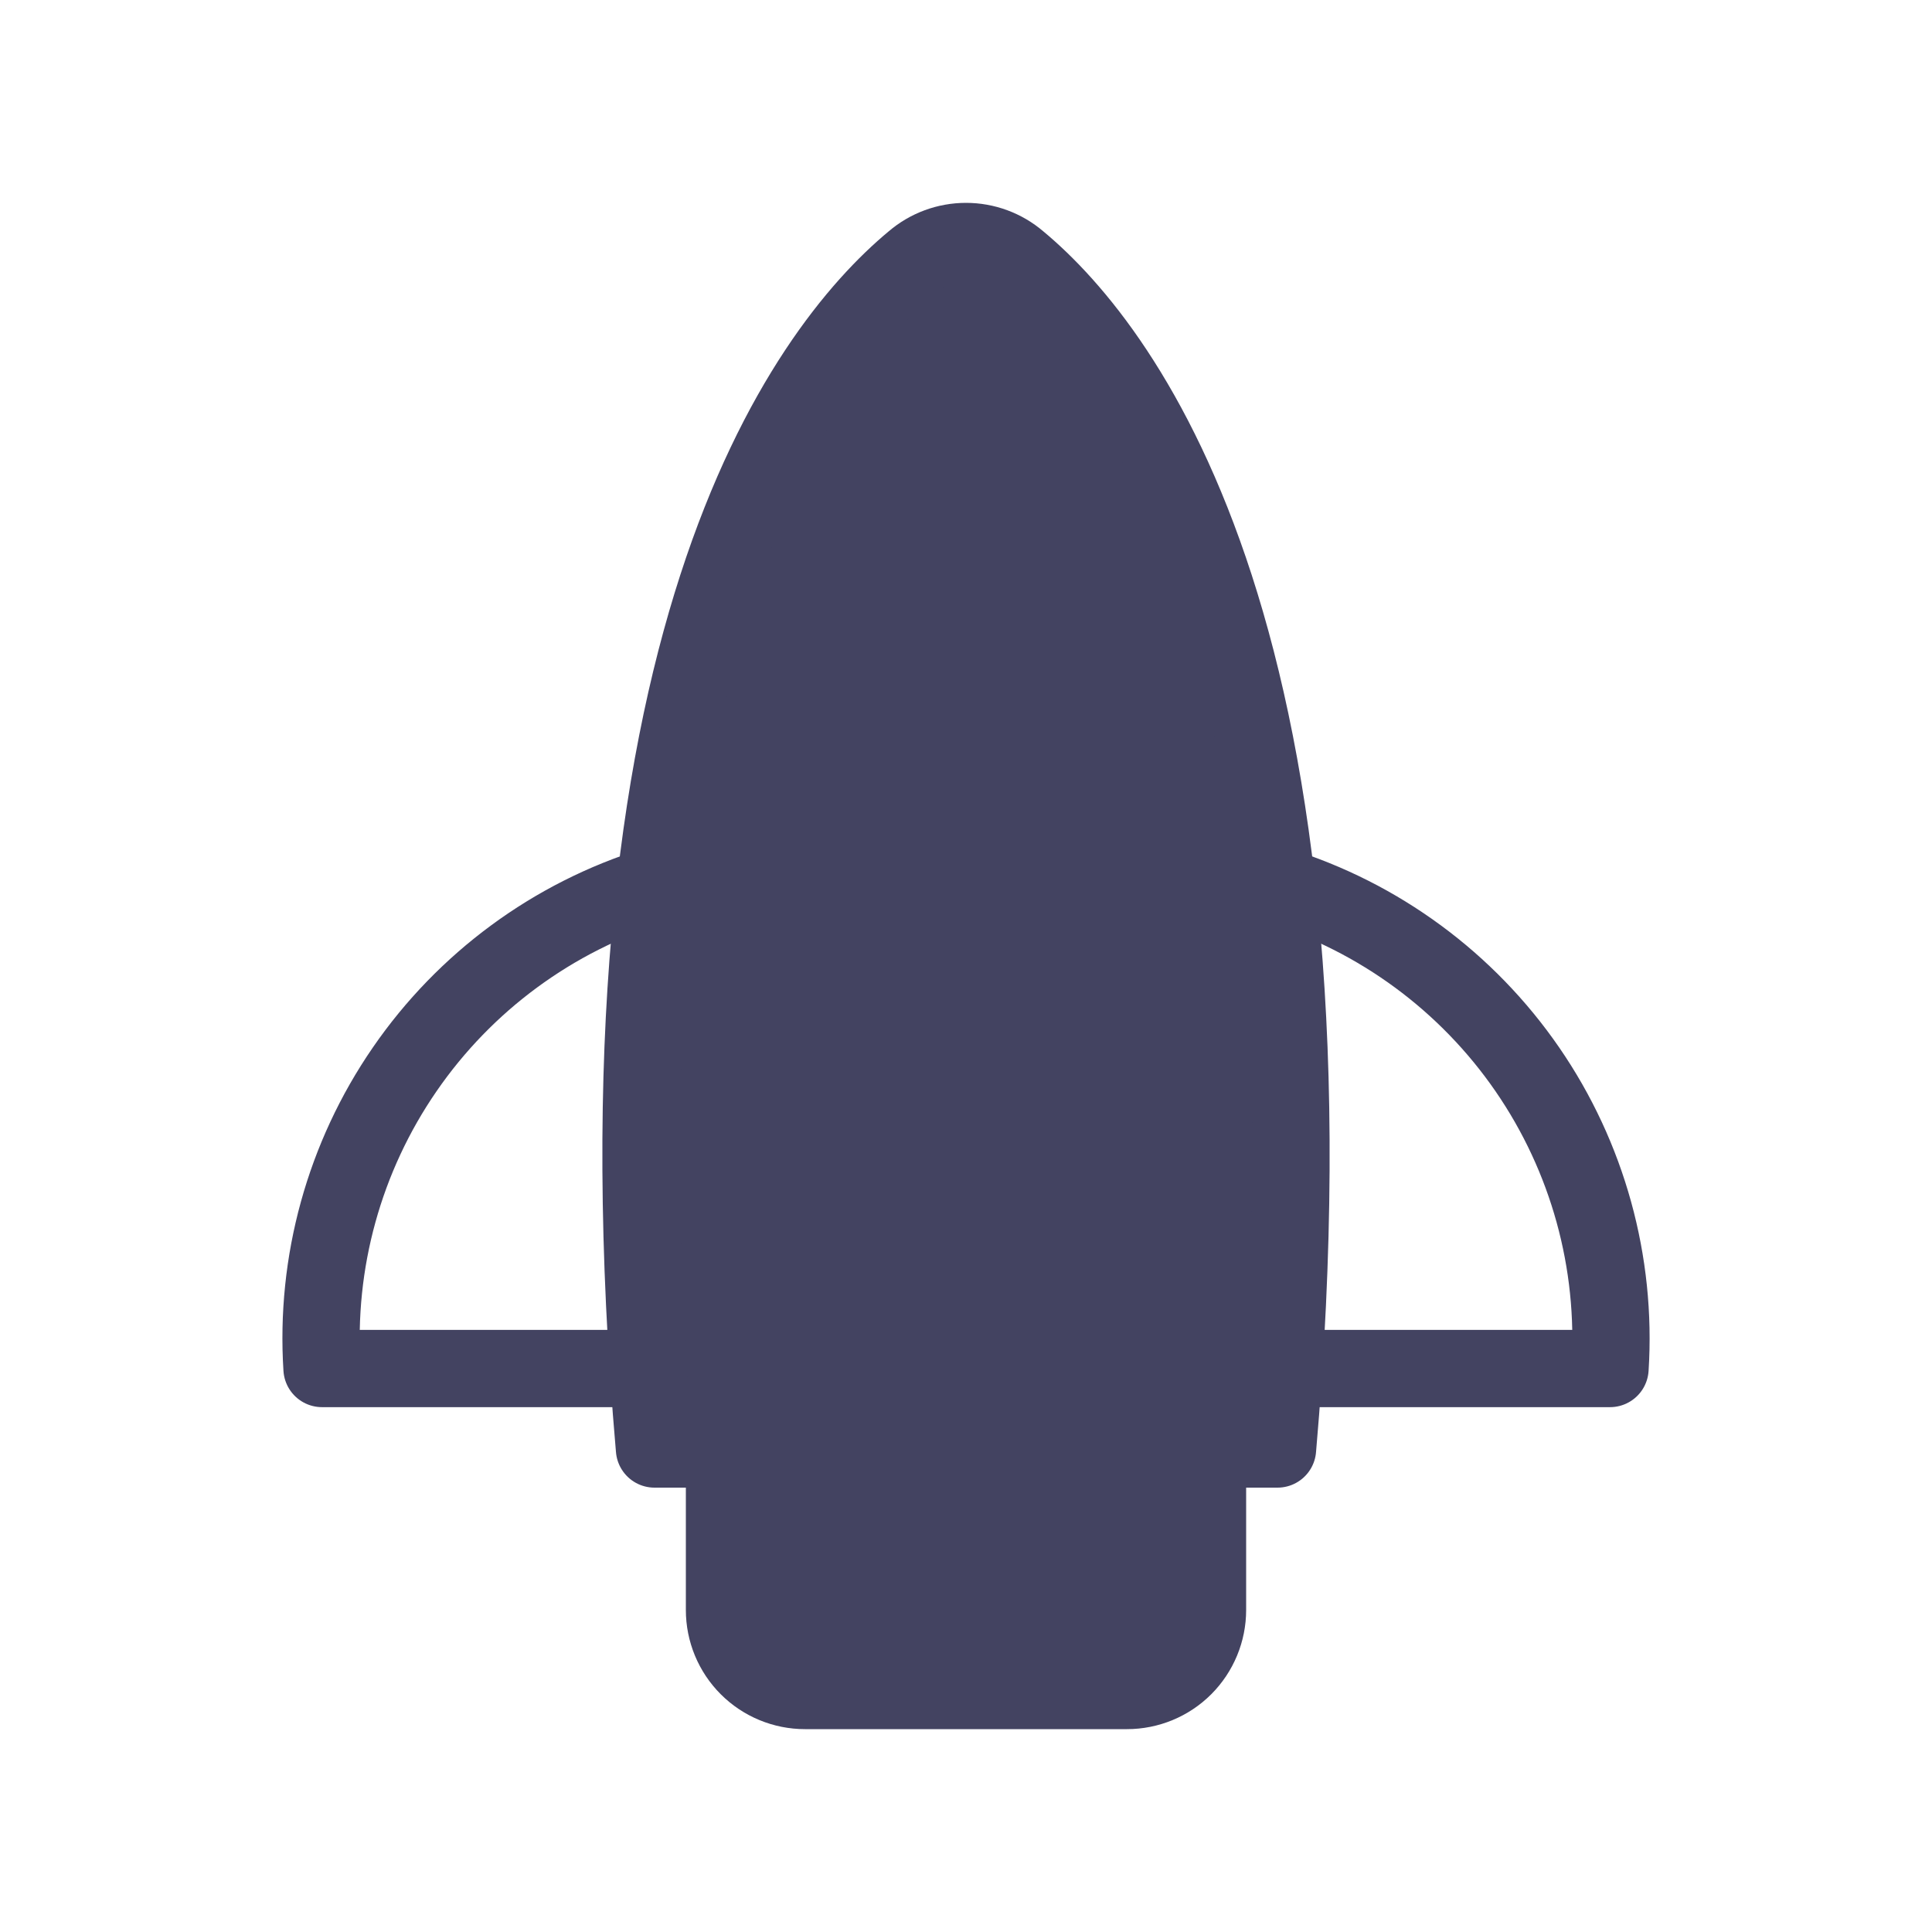 <svg width="50" height="50" viewBox="0 0 50 50" fill="none" xmlns="http://www.w3.org/2000/svg">
<path d="M33.062 22.917C35.691 23.733 37.968 25.41 39.529 27.677C41.089 29.944 41.842 32.67 41.667 35.417H33.333" stroke="#434361" stroke-width="2" stroke-linecap="round" stroke-linejoin="round"/>
<path d="M16.938 22.917C14.309 23.733 12.032 25.41 10.472 27.677C8.911 29.944 8.158 32.67 8.334 35.417H16.667" stroke="#434361" stroke-width="2" stroke-linecap="round" stroke-linejoin="round"/>
<path d="M33.062 37.5C34.875 16.667 29.167 9.083 26.354 6.75C25.977 6.427 25.497 6.25 25 6.25C24.503 6.25 24.023 6.427 23.646 6.75C20.833 9.083 15.125 16.667 16.938 37.5H33.062ZM31.25 41.667V37.5H18.75V41.667C18.75 42.219 18.969 42.749 19.36 43.14C19.751 43.531 20.281 43.75 20.833 43.75H29.167C29.719 43.75 30.249 43.531 30.64 43.14C31.03 42.749 31.25 42.219 31.25 41.667Z" fill="#434361" stroke="#434361" stroke-width="2" stroke-linecap="round" stroke-linejoin="round"/>
</svg>
